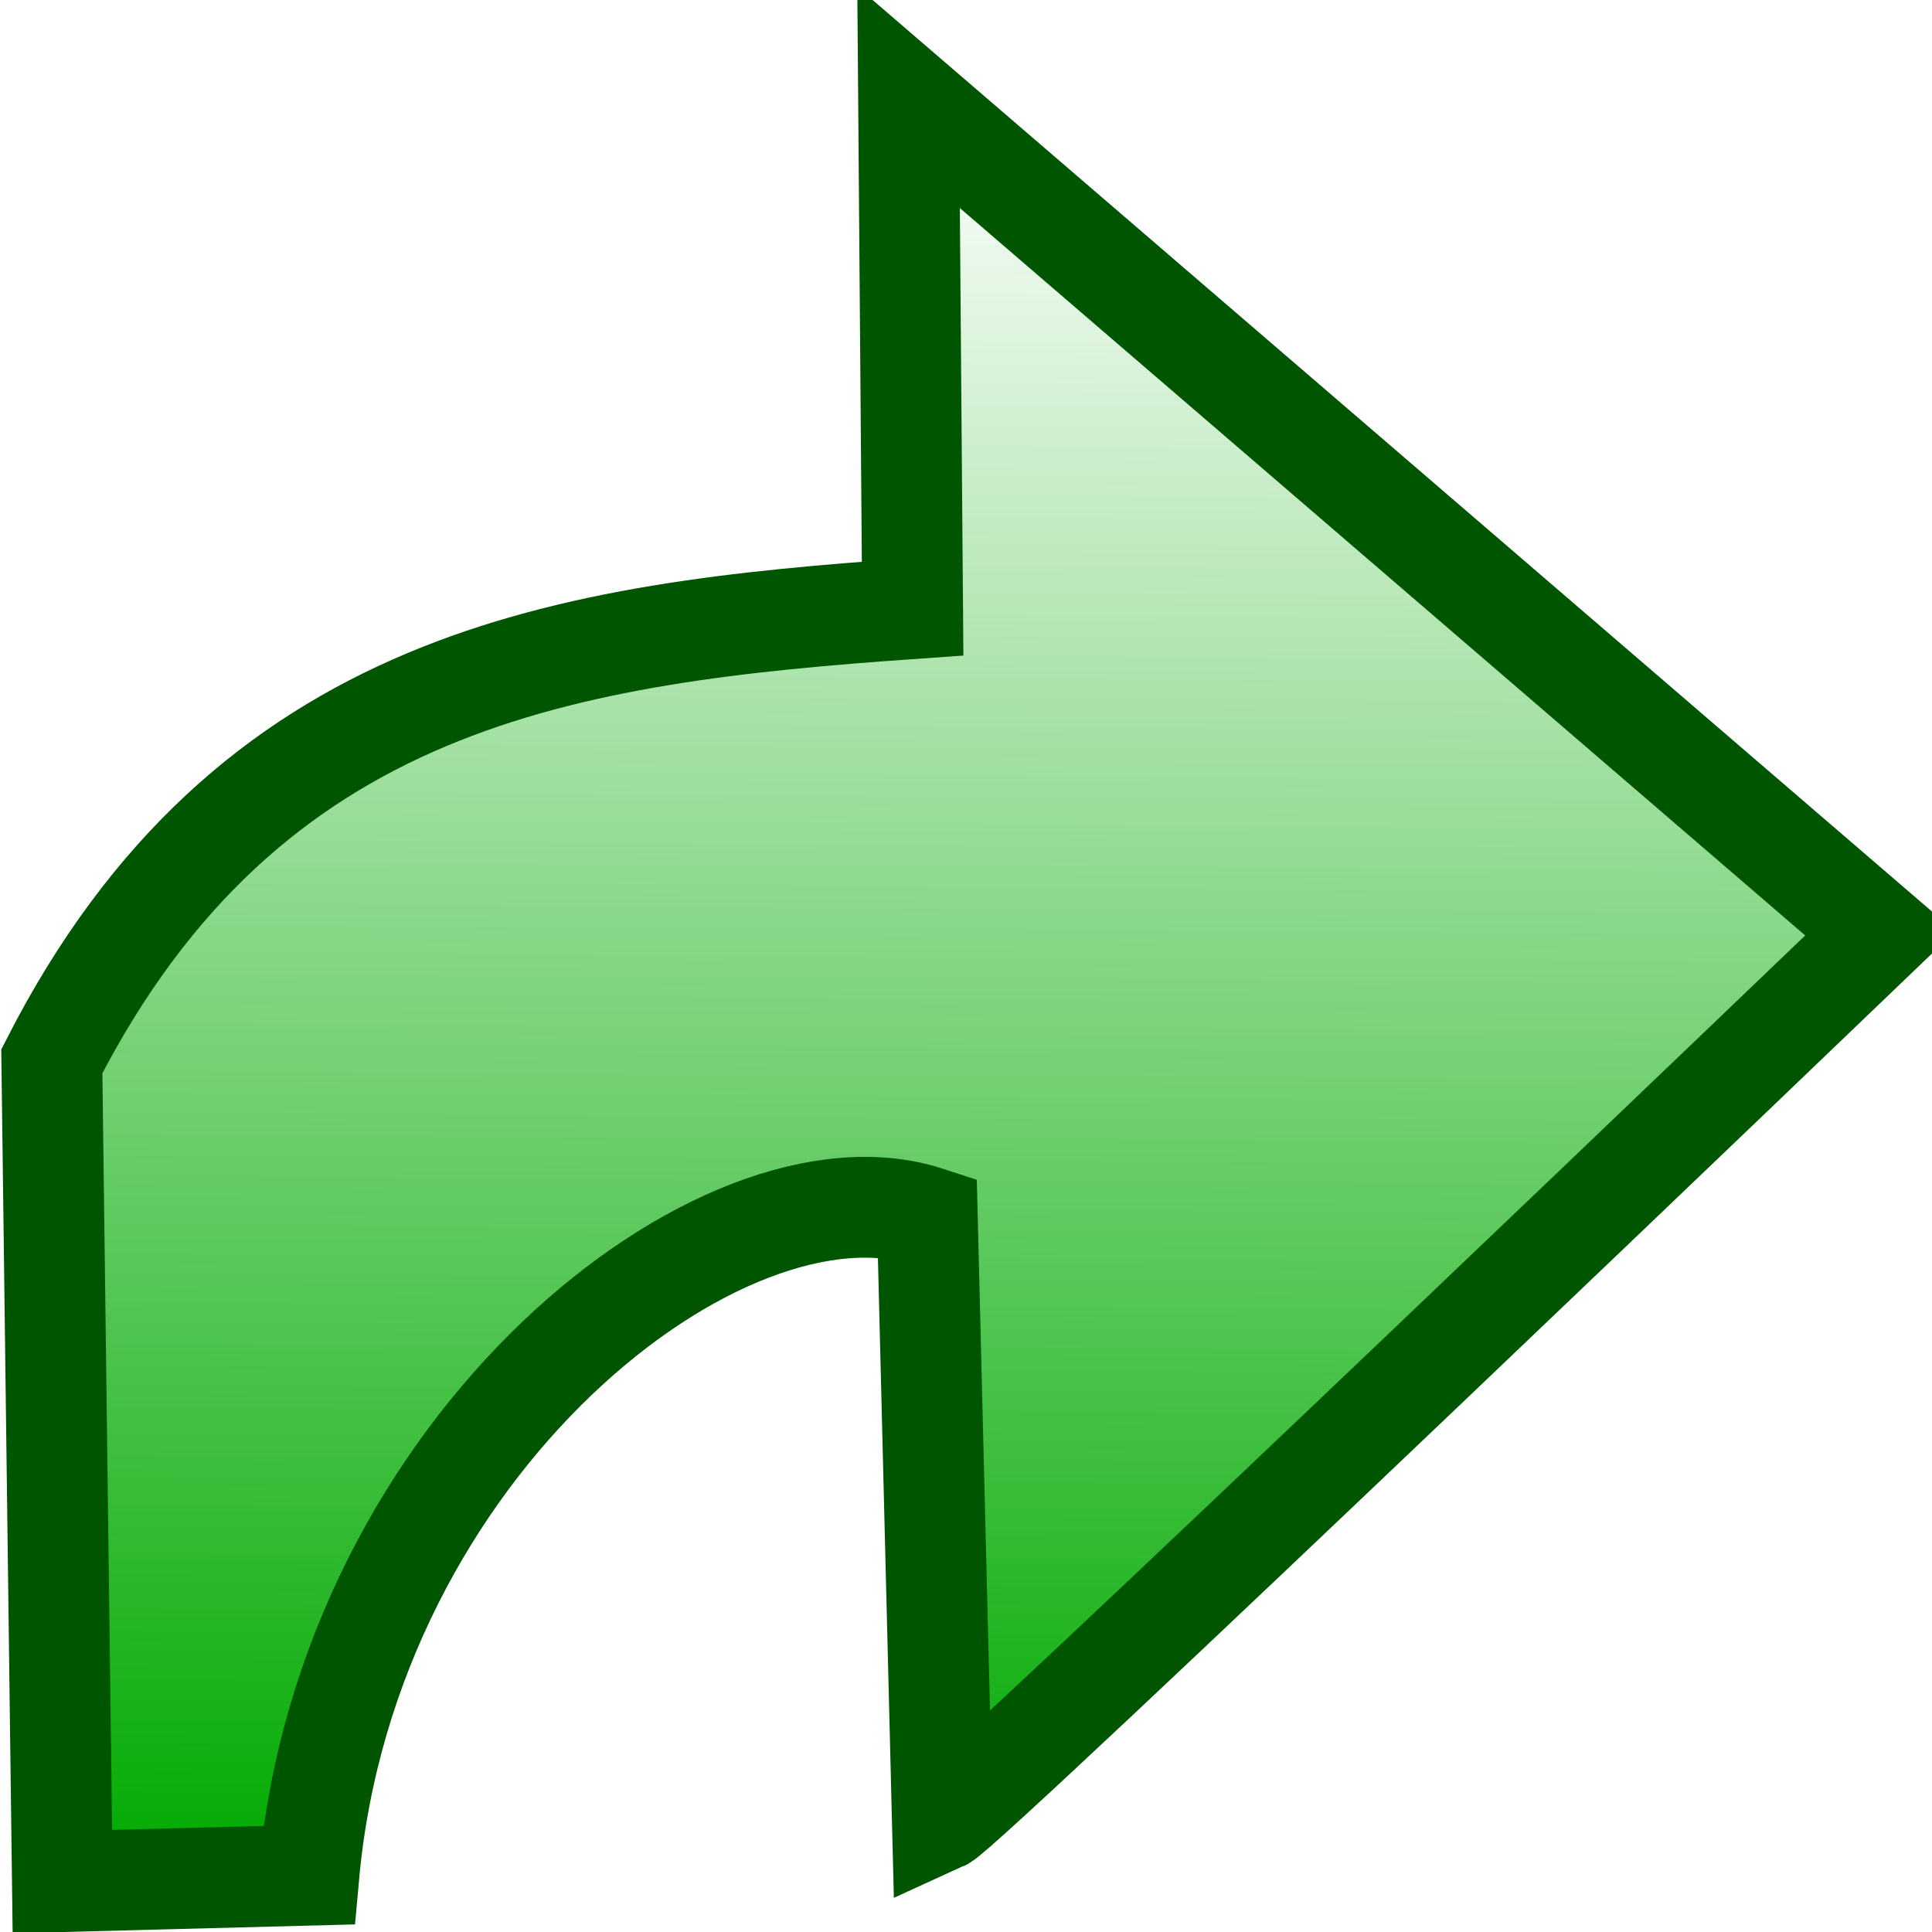 <?xml version="1.0" encoding="UTF-8" standalone="no"?>
<!-- Created with Inkscape (http://www.inkscape.org/) -->

<svg
   xmlns:dc="http://purl.org/dc/elements/1.1/"
   xmlns:cc="http://creativecommons.org/ns#"
   xmlns:rdf="http://www.w3.org/1999/02/22-rdf-syntax-ns#"
   xmlns:svg="http://www.w3.org/2000/svg"
   xmlns="http://www.w3.org/2000/svg"
   xmlns:xlink="http://www.w3.org/1999/xlink"
   xmlns:sodipodi="http://sodipodi.sourceforge.net/DTD/sodipodi-0.dtd"
   xmlns:inkscape="http://www.inkscape.org/namespaces/inkscape"
   width="96"
   height="96"
   id="svg2"
   version="1.1"
   inkscape:version="0.48.4 r9939"
   sodipodi:docname="arrow-right.svg"
   inkscape:export-filename="/home/giuseppe/Immagini/Ardesia/arrow-right32.png"
   inkscape:export-xdpi="29.66"
   inkscape:export-ydpi="29.66">
  <defs
     id="defs4">
    <linearGradient
       inkscape:collect="always"
       id="linearGradient3759">
      <stop
         style="stop-color:#00aa00;stop-opacity:1;"
         offset="0"
         id="stop3761" />
      <stop
         style="stop-color:#00aa00;stop-opacity:0;"
         offset="1"
         id="stop3763" />
    </linearGradient>
    <linearGradient
       inkscape:collect="always"
       xlink:href="#linearGradient3759"
       id="linearGradient3765"
       x1="45.546"
       y1="1050.369"
       x2="46.048"
       y2="961.797"
       gradientUnits="userSpaceOnUse"
       gradientTransform="matrix(1.004,0,0,1,-1.2,-0.447)" />
  </defs>
  <sodipodi:namedview
     id="base"
     pagecolor="#ffffff"
     bordercolor="#666666"
     borderopacity="1.0"
     inkscape:pageopacity="0.0"
     inkscape:pageshadow="2"
     inkscape:zoom="2.8"
     inkscape:cx="-33.178571"
     inkscape:cy="25.665145"
     inkscape:document-units="px"
     inkscape:current-layer="layer1"
     showgrid="false"
     inkscape:window-width="1920"
     inkscape:window-height="1034"
     inkscape:window-x="0"
     inkscape:window-y="0"
     inkscape:window-maximized="1" />
  <g
     inkscape:label="Livello 1"
     inkscape:groupmode="layer"
     id="layer1"
     transform="translate(0,-956.362)">
    <path
       style="fill:url(#linearGradient3765);fill-opacity:1;stroke:#005500;stroke-width:5.009;stroke-linecap:butt;stroke-linejoin:miter;stroke-miterlimit:4;stroke-opacity:1;stroke-dasharray:none"
       d="m 46.825,1046.823 c 1.26,-0.571 46.599,-44.079 46.599,-44.079 l -48.278,-41.541 0.201,25.4 c -17.168,1.206 -33.007,3.384 -42.772,22.493 l 0.525,40.762 12.247,-0.319 c 1.943,-21.458 20.597,-36.023 30.73,-32.721 z"
       id="path2996"
       inkscape:connector-curvature="0"
       sodipodi:nodetypes="ccccccccc" />
  </g>
</svg>

